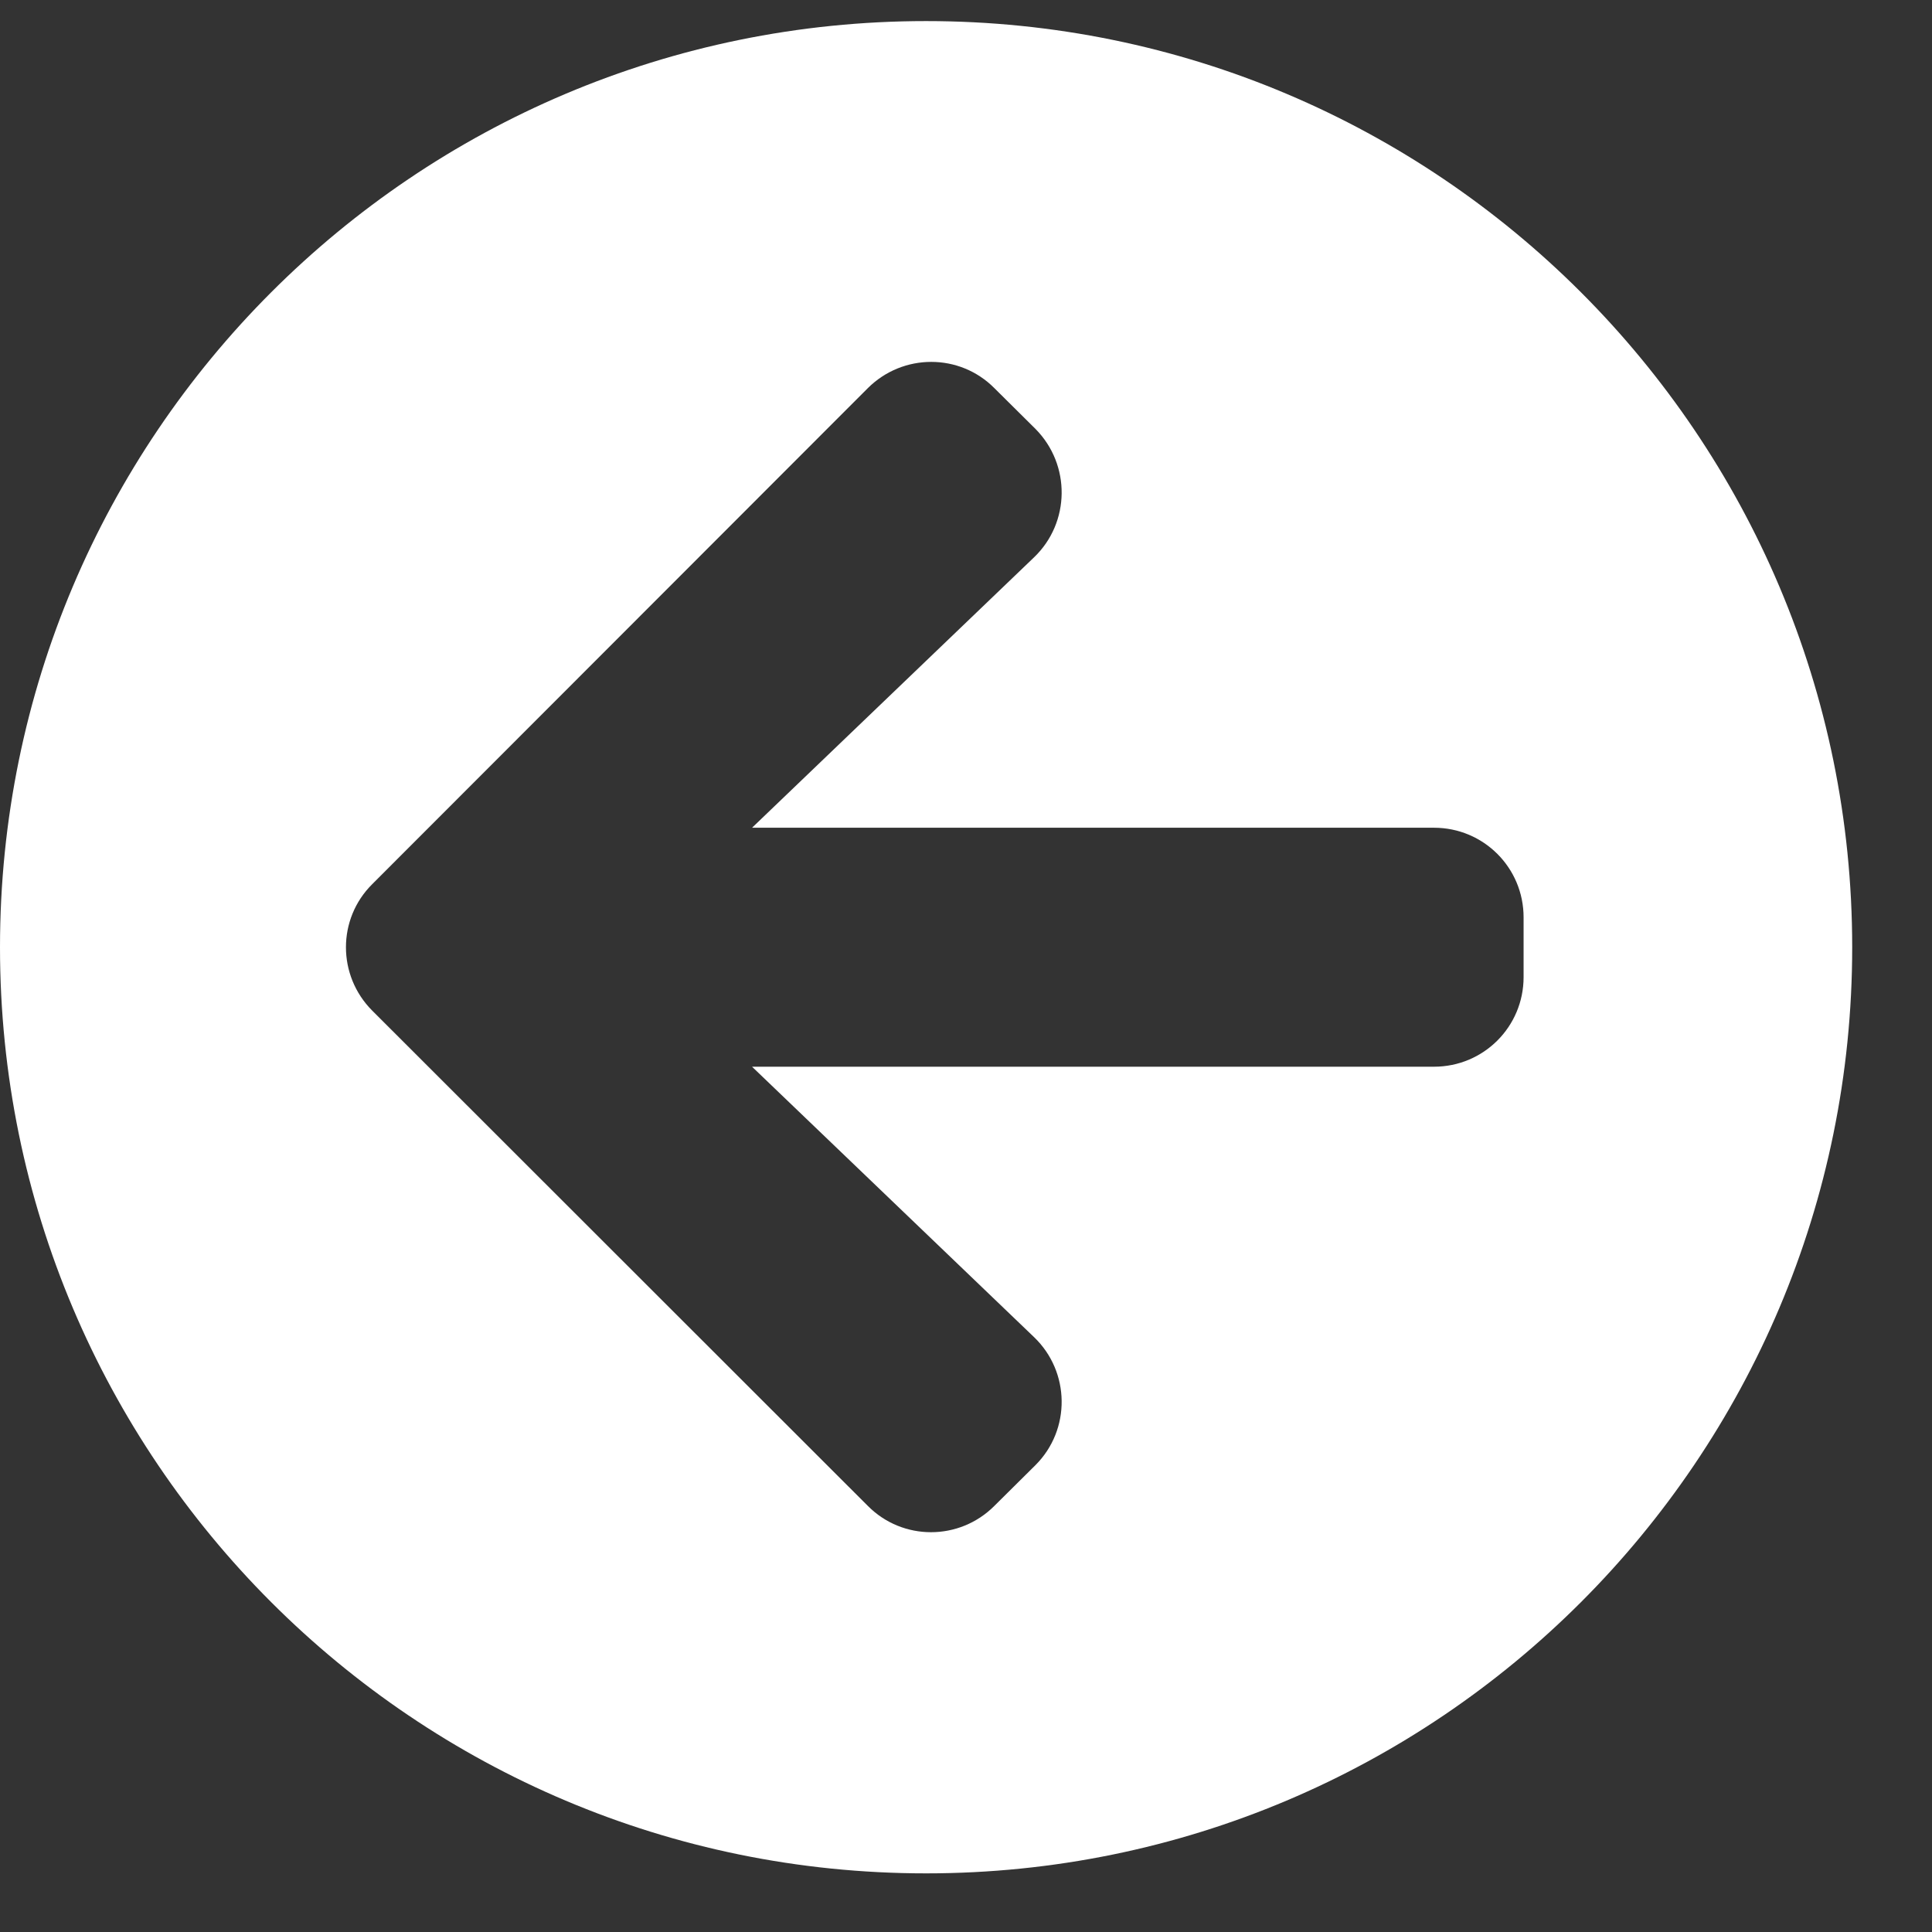 <svg width="23" height="23" viewBox="0 0 23 23" fill="none" xmlns="http://www.w3.org/2000/svg">
<rect x="0" y="0" width="23" height="23" fill="#333333" stroke="none"/>
<path d="M11.025 0.251C4.934 0.251 -0 5.186 -0 11.277C-0 17.367 4.934 22.302 11.025 22.302C17.115 22.302 22.05 17.367 22.05 11.277C22.05 5.186 17.115 0.251 11.025 0.251ZM12.31 6.635L8.953 9.854H17.071C17.662 9.854 18.138 10.33 18.138 10.921V11.632C18.138 12.223 17.662 12.699 17.071 12.699H8.953L12.31 15.918C12.741 16.331 12.75 17.02 12.327 17.442L11.838 17.927C11.421 18.345 10.745 18.345 10.331 17.927L4.432 12.032C4.014 11.614 4.014 10.939 4.432 10.525L10.331 4.621C10.749 4.204 11.425 4.204 11.838 4.621L12.327 5.106C12.75 5.533 12.741 6.222 12.31 6.635Z" fill="white"/>
</svg>
